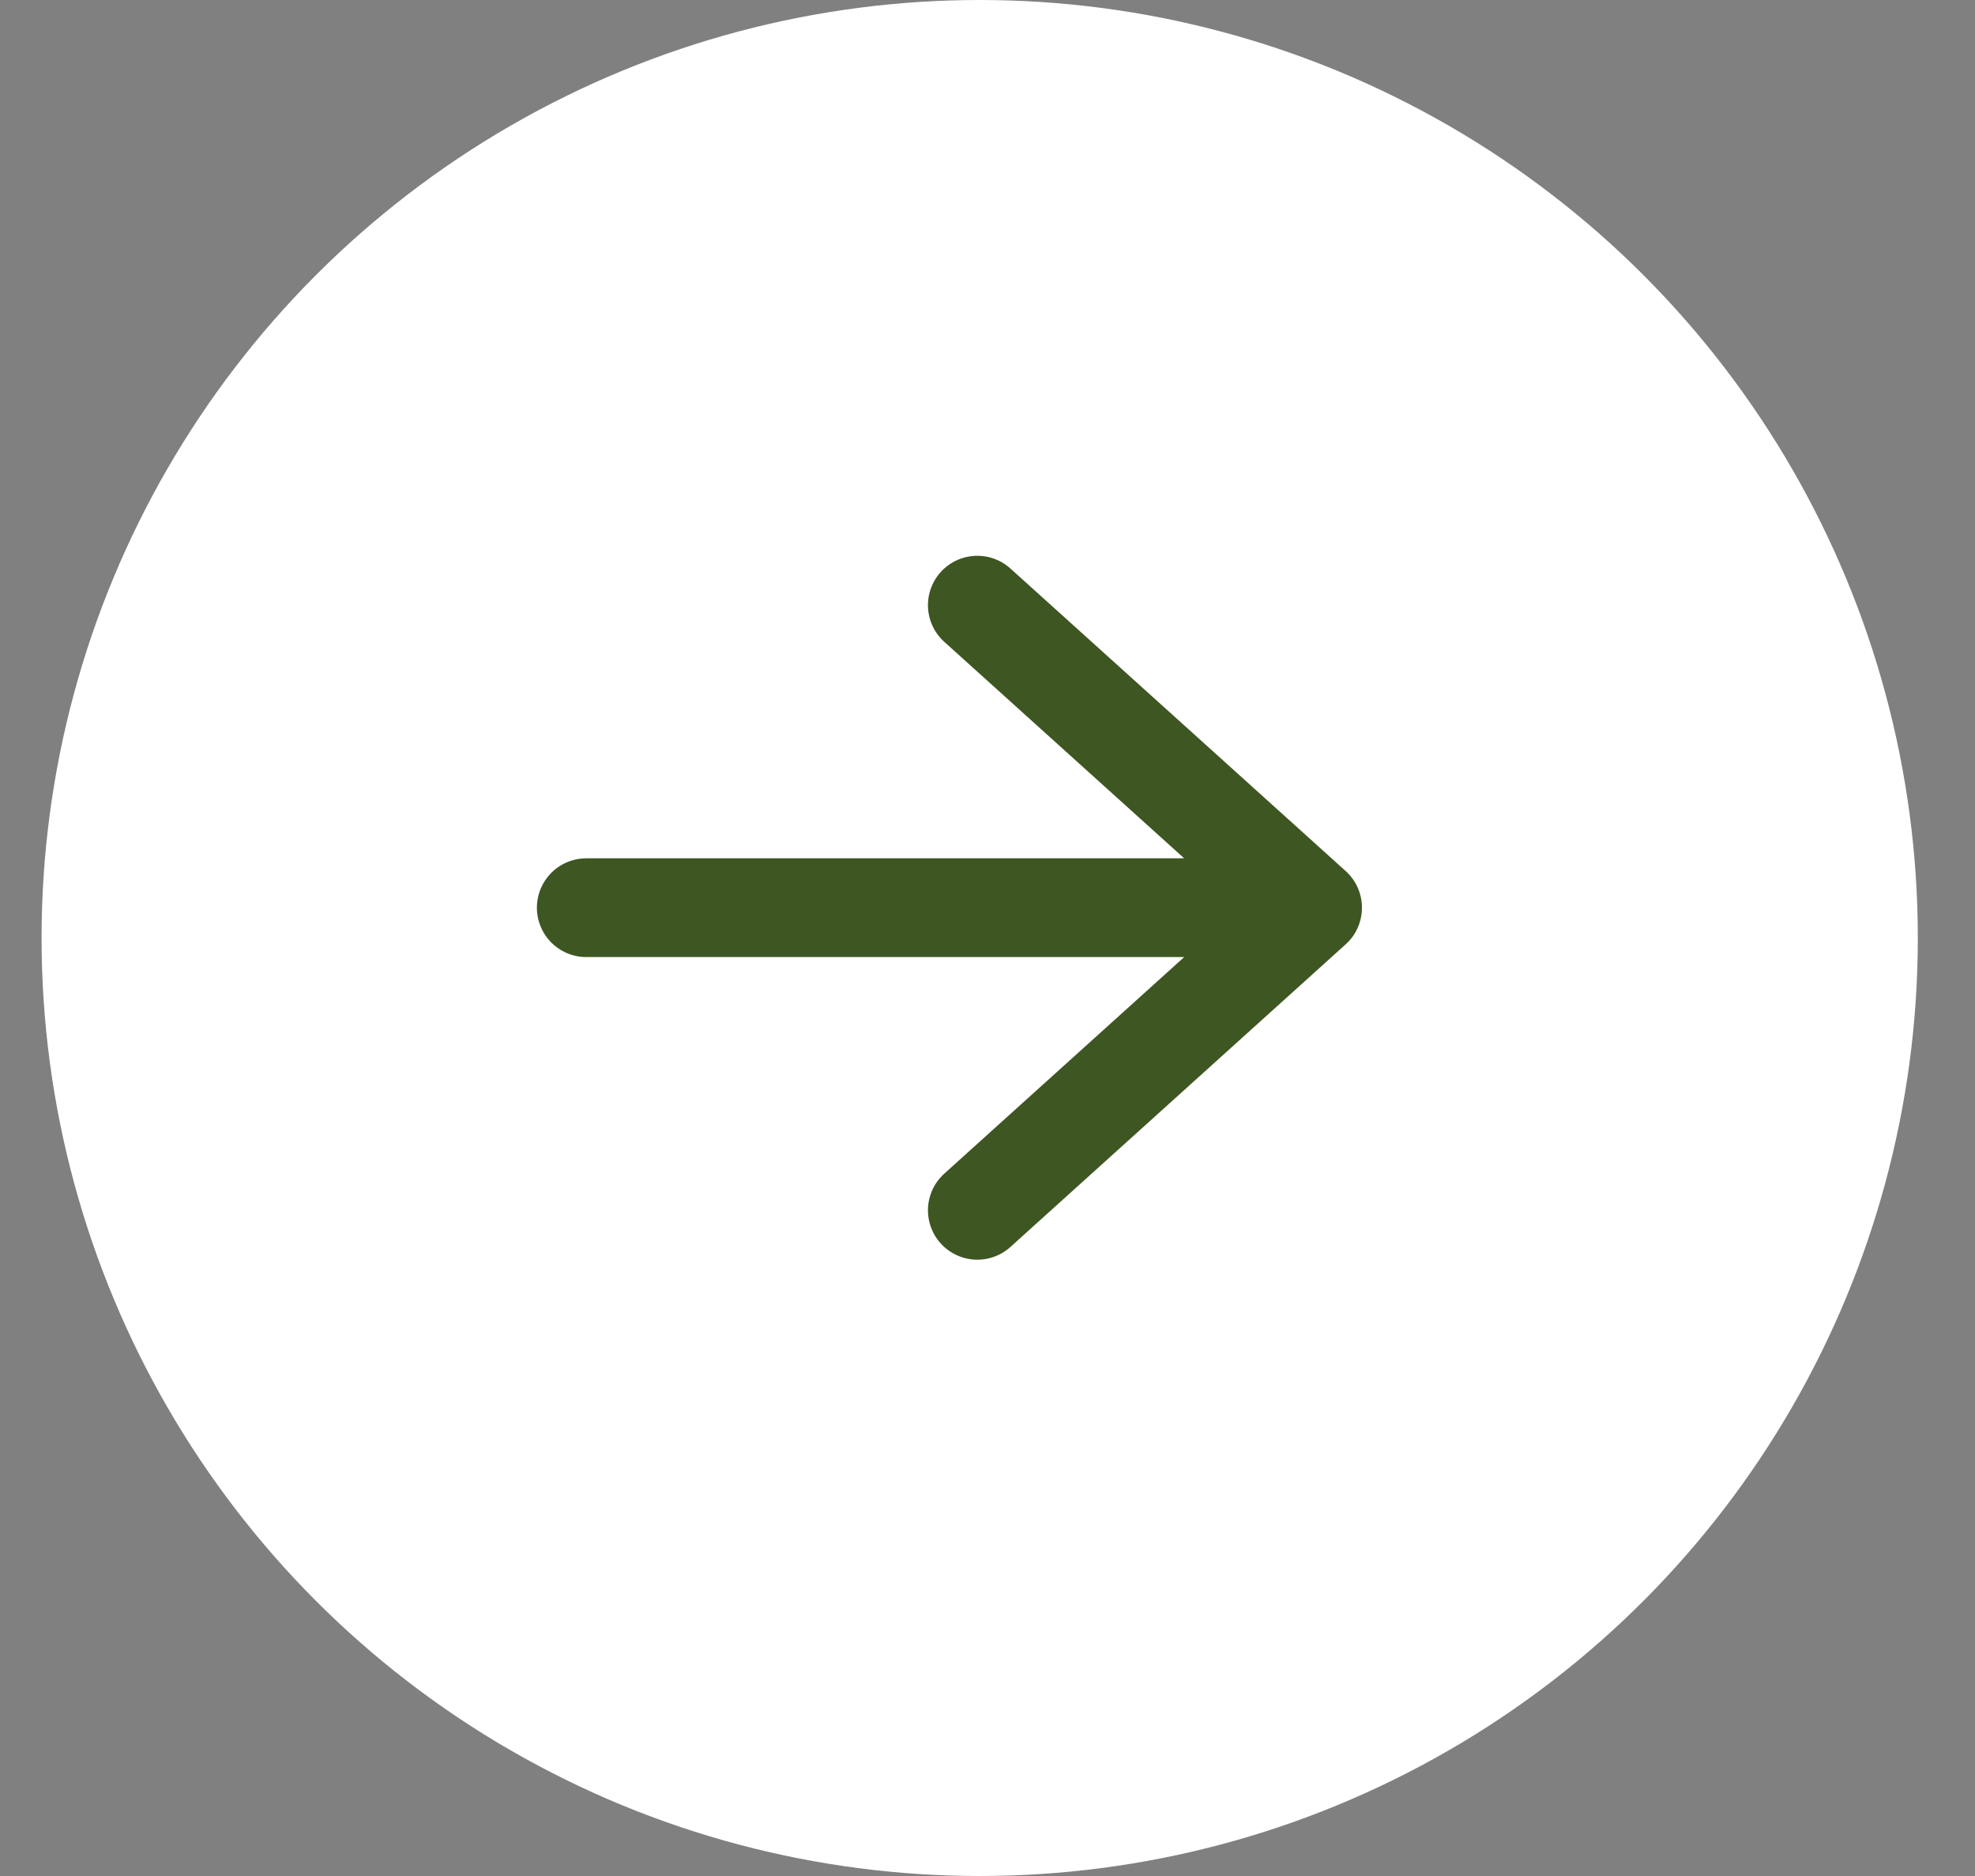 <svg width="20" height="19" viewBox="0 0 20 19" fill="none" xmlns="http://www.w3.org/2000/svg">
<rect x="0" y="0" width="20" height="19" fill="#808080" stroke="none"/>
<circle cx="9.921" cy="9.5" r="9.5" fill="white"/>
<path d="M9.897 6.129L13.292 9.193L9.897 12.258M12.82 9.193H5.937" stroke="#3E5622" stroke-linecap="round" stroke-linejoin="round"/>
</svg>
